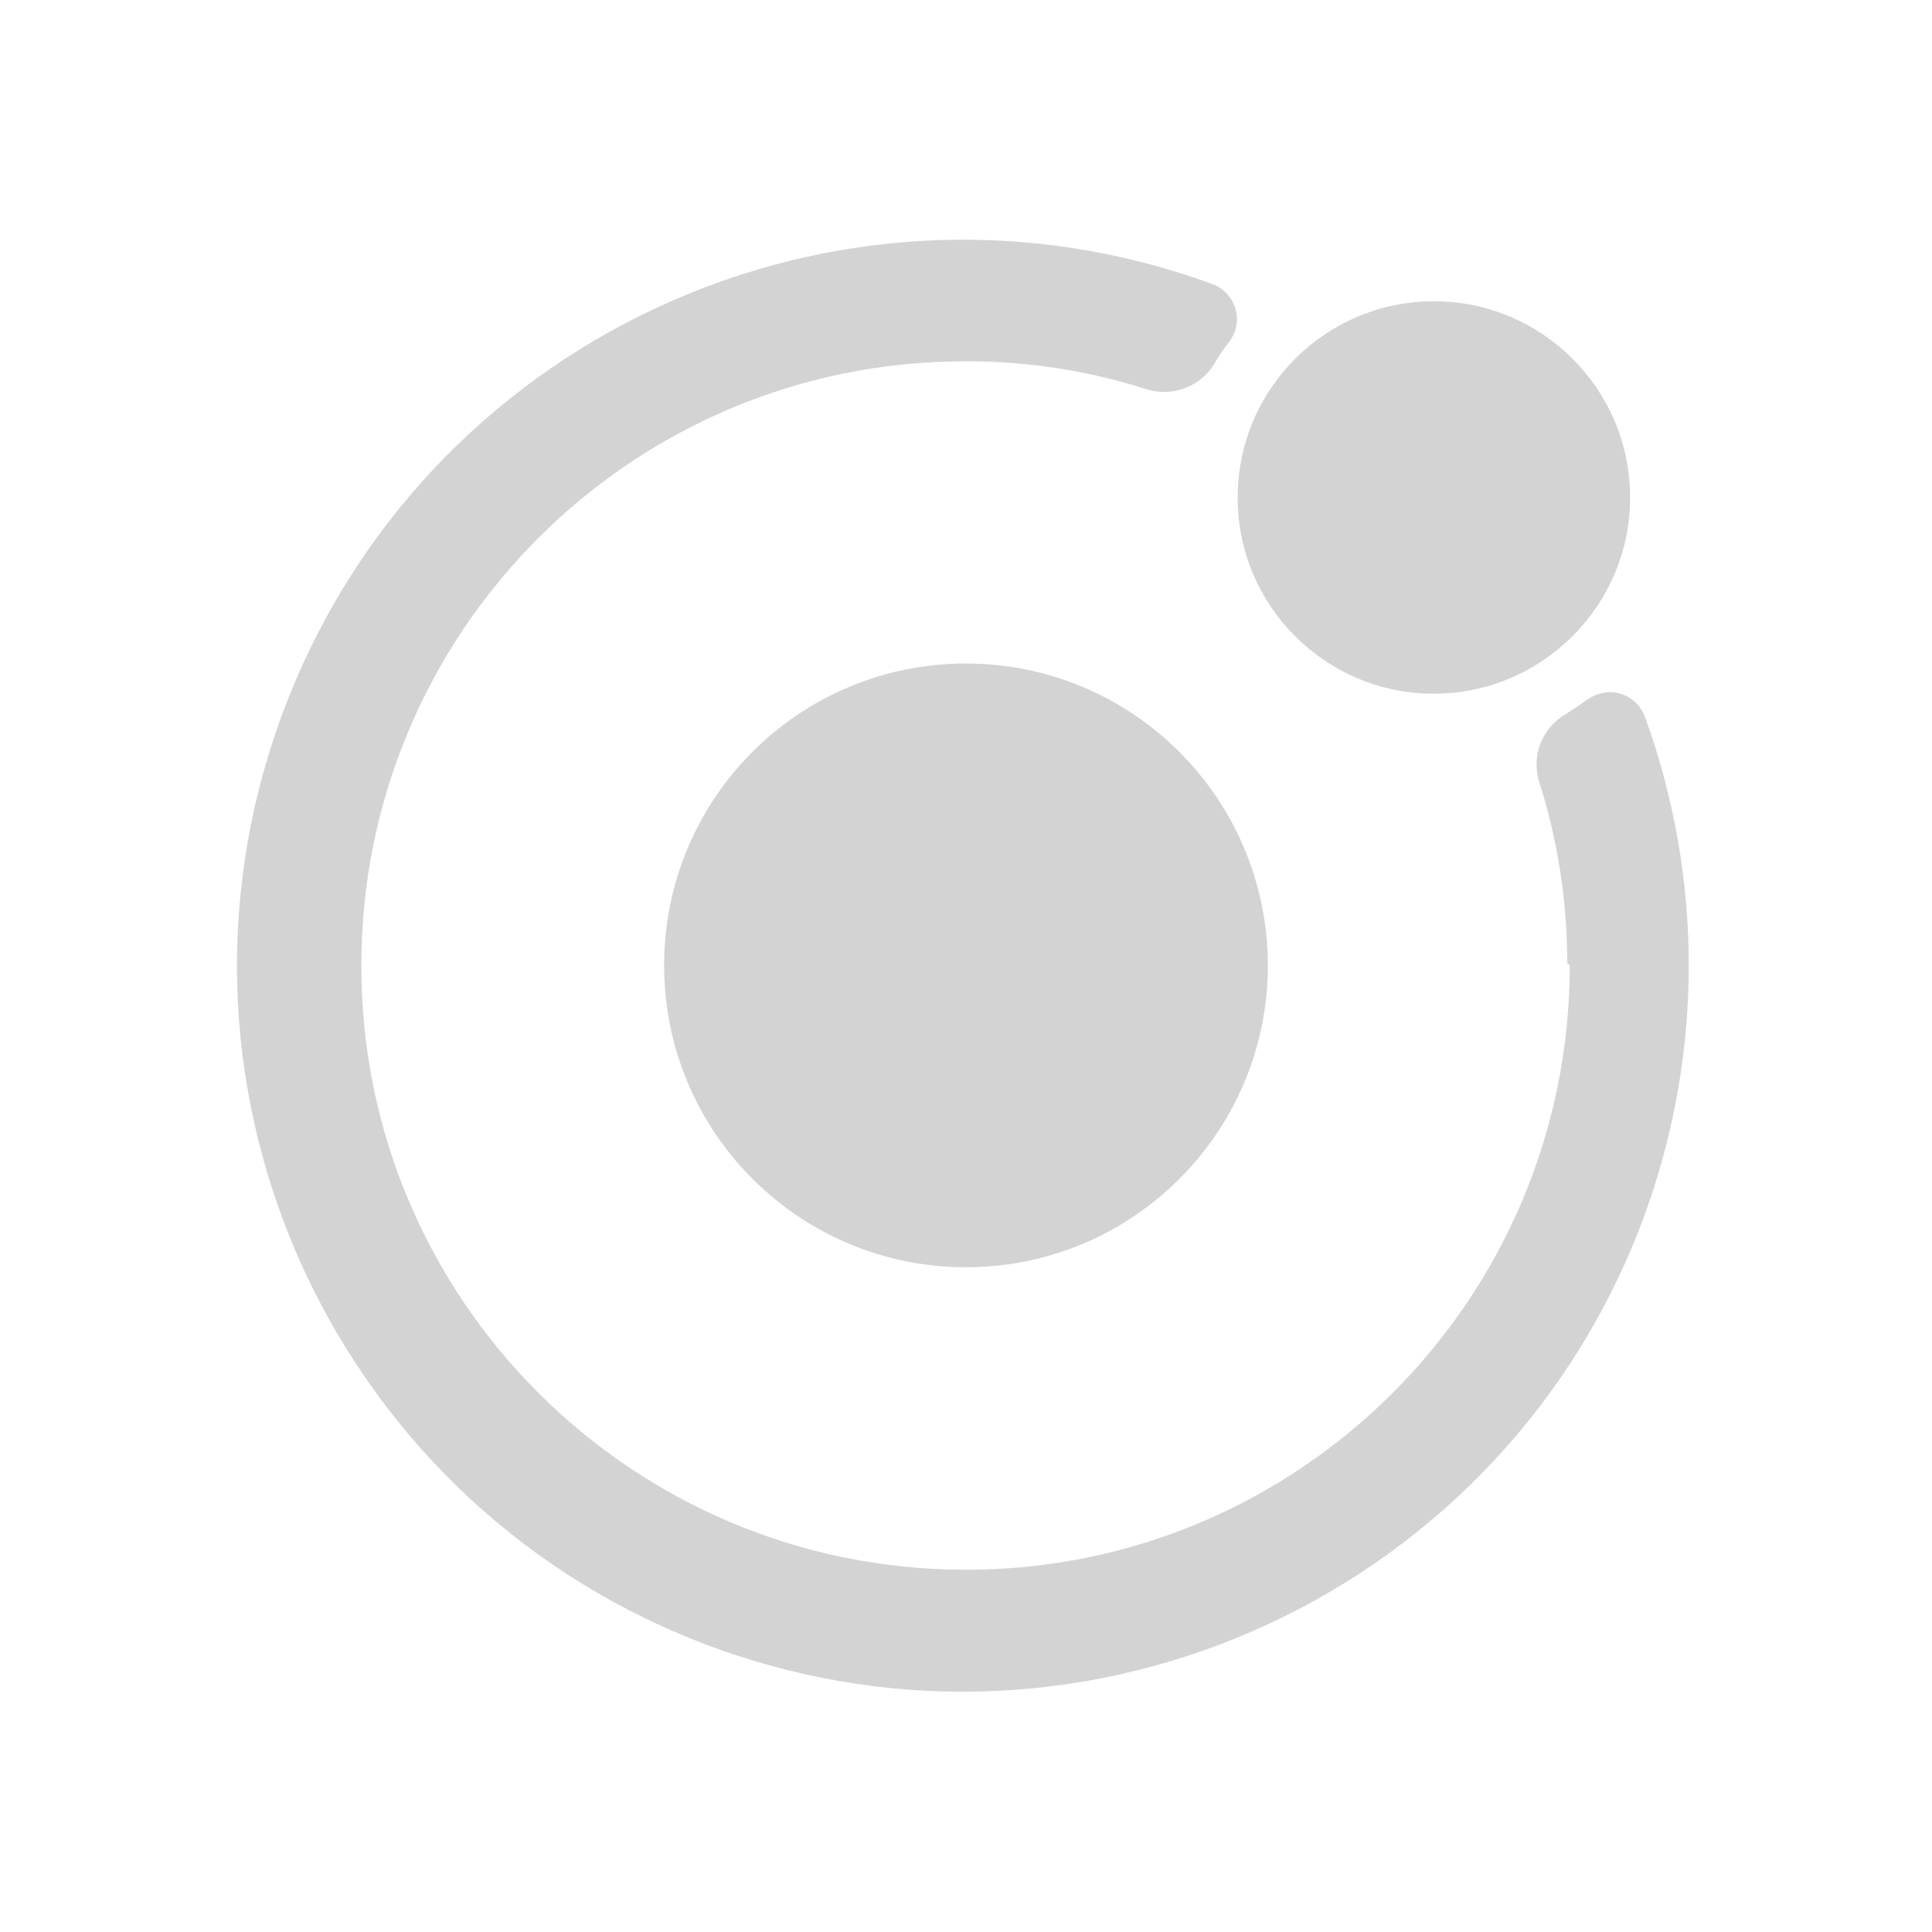 <svg xmlns="http://www.w3.org/2000/svg" viewBox="0 0 64 64">
  <path fill-rule="evenodd" d="M52 31.98v0C52 43.03 43.05 52 32 52c-11.06 0-20.03-8.95-20.03-20 -.01-11.06 8.94-20.03 19.99-20.03 2.04-.01 4.06.3 6.01.92v0c.84.27 1.77-.06 2.247-.82v-.001c.15-.27.33-.52.51-.76v0c.41-.54.3-1.31-.24-1.72 -.1-.08-.21-.14-.33-.18v-.001c-12.48-4.56-26.28 1.86-30.84 14.34 -4.56 12.47 1.86 26.27 14.34 30.83 12.47 4.55 26.27-1.87 30.83-14.35 1.94-5.33 1.94-11.17 0-16.49v0c-.24-.64-.94-.97-1.58-.73 -.12.04-.23.1-.33.17v-.001c-.25.18-.5.35-.76.51v-.001c-.76.47-1.1 1.39-.82 2.24h0c.61 1.93.92 3.95.92 5.98Zm-20-10v0c-5.53 0-10 4.47-10 10 0 5.52 4.47 10 10 10 5.52 0 10-4.48 10-10v0c-.01-5.53-4.48-10-10-10Zm15.5 1v0c3.58 0 6.5-2.92 6.5-6.5 0-3.59-2.92-6.5-6.5-6.5 -3.59 0-6.5 2.91-6.5 6.5v0c-.01 3.58 2.91 6.5 6.49 6.5 0 0 0 0 0-.01Z" fill="#D3D3D3"/>
</svg>